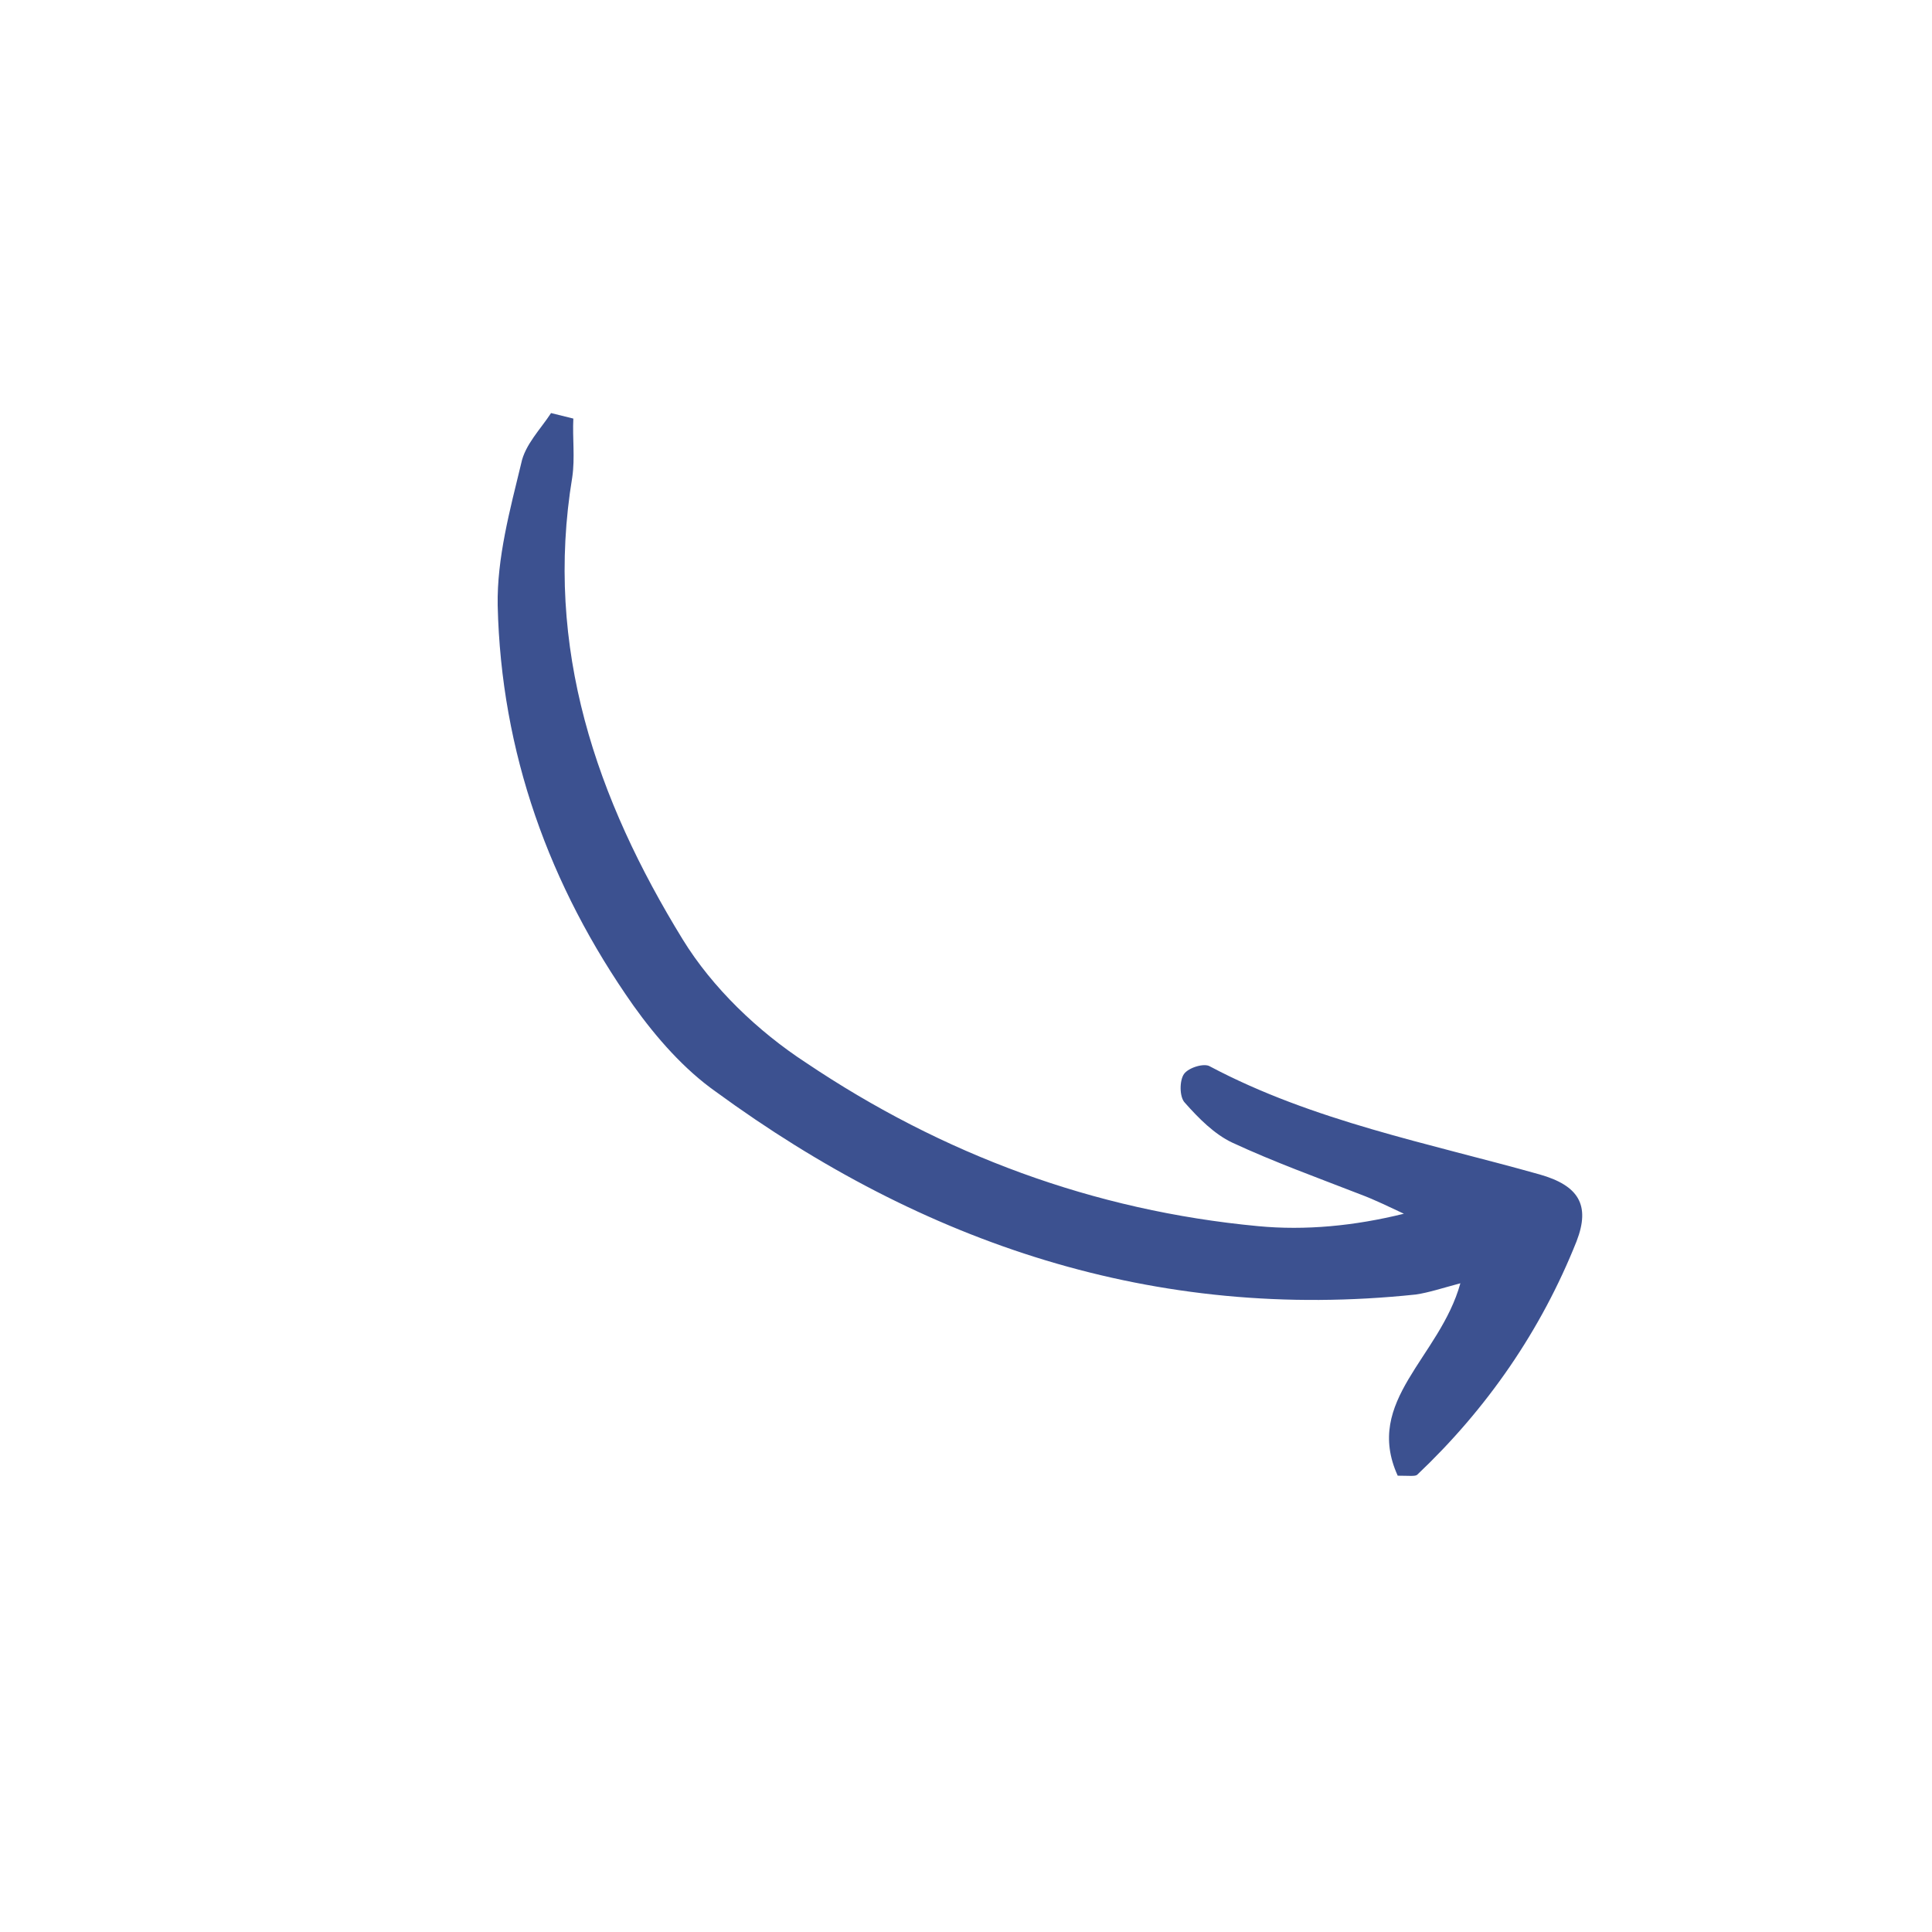 <svg width="125" height="125" viewBox="0 0 125 125" fill="none" xmlns="http://www.w3.org/2000/svg">
<g clip-path="url(#clip0_34_87)">
<path d="M37.095 27.082C37.032 28.344 37.209 29.606 37.026 30.869C35.199 41.931 38.603 51.719 44.172 60.782C46.089 63.903 49.027 66.721 52.148 68.757C60.969 74.688 70.758 78.332 81.393 79.331C84.457 79.624 87.643 79.317 90.83 78.528C89.93 78.11 88.969 77.631 88.008 77.273C85.246 76.197 82.424 75.181 79.722 73.925C78.581 73.387 77.562 72.367 76.662 71.348C76.303 70.988 76.305 69.906 76.606 69.485C76.908 69.064 77.93 68.761 78.29 69C84.954 72.532 92.403 73.958 99.61 75.985C102.133 76.701 102.911 77.961 102.005 80.307C99.708 86.081 96.211 91.138 91.695 95.414C91.574 95.535 91.153 95.476 90.432 95.477C88.219 90.614 93.153 87.839 94.486 83.028C93.344 83.331 92.442 83.633 91.6 83.755C74.708 85.535 59.755 80.46 46.314 70.633C44.274 69.195 42.476 67.156 40.978 65.056C35.526 57.315 32.42 48.668 32.2 39.173C32.147 36.108 32.995 32.981 33.723 29.974C33.966 28.772 34.99 27.748 35.653 26.725C36.134 26.844 36.614 26.963 37.095 27.082Z" fill="#3C5190"/>
</g>
<defs>
<clipPath id="clip0_34_87">
<rect width="88.215" height="88.215" fill="white" transform="translate(62.377) rotate(45)"/>
</clipPath>
</defs>
</svg>
